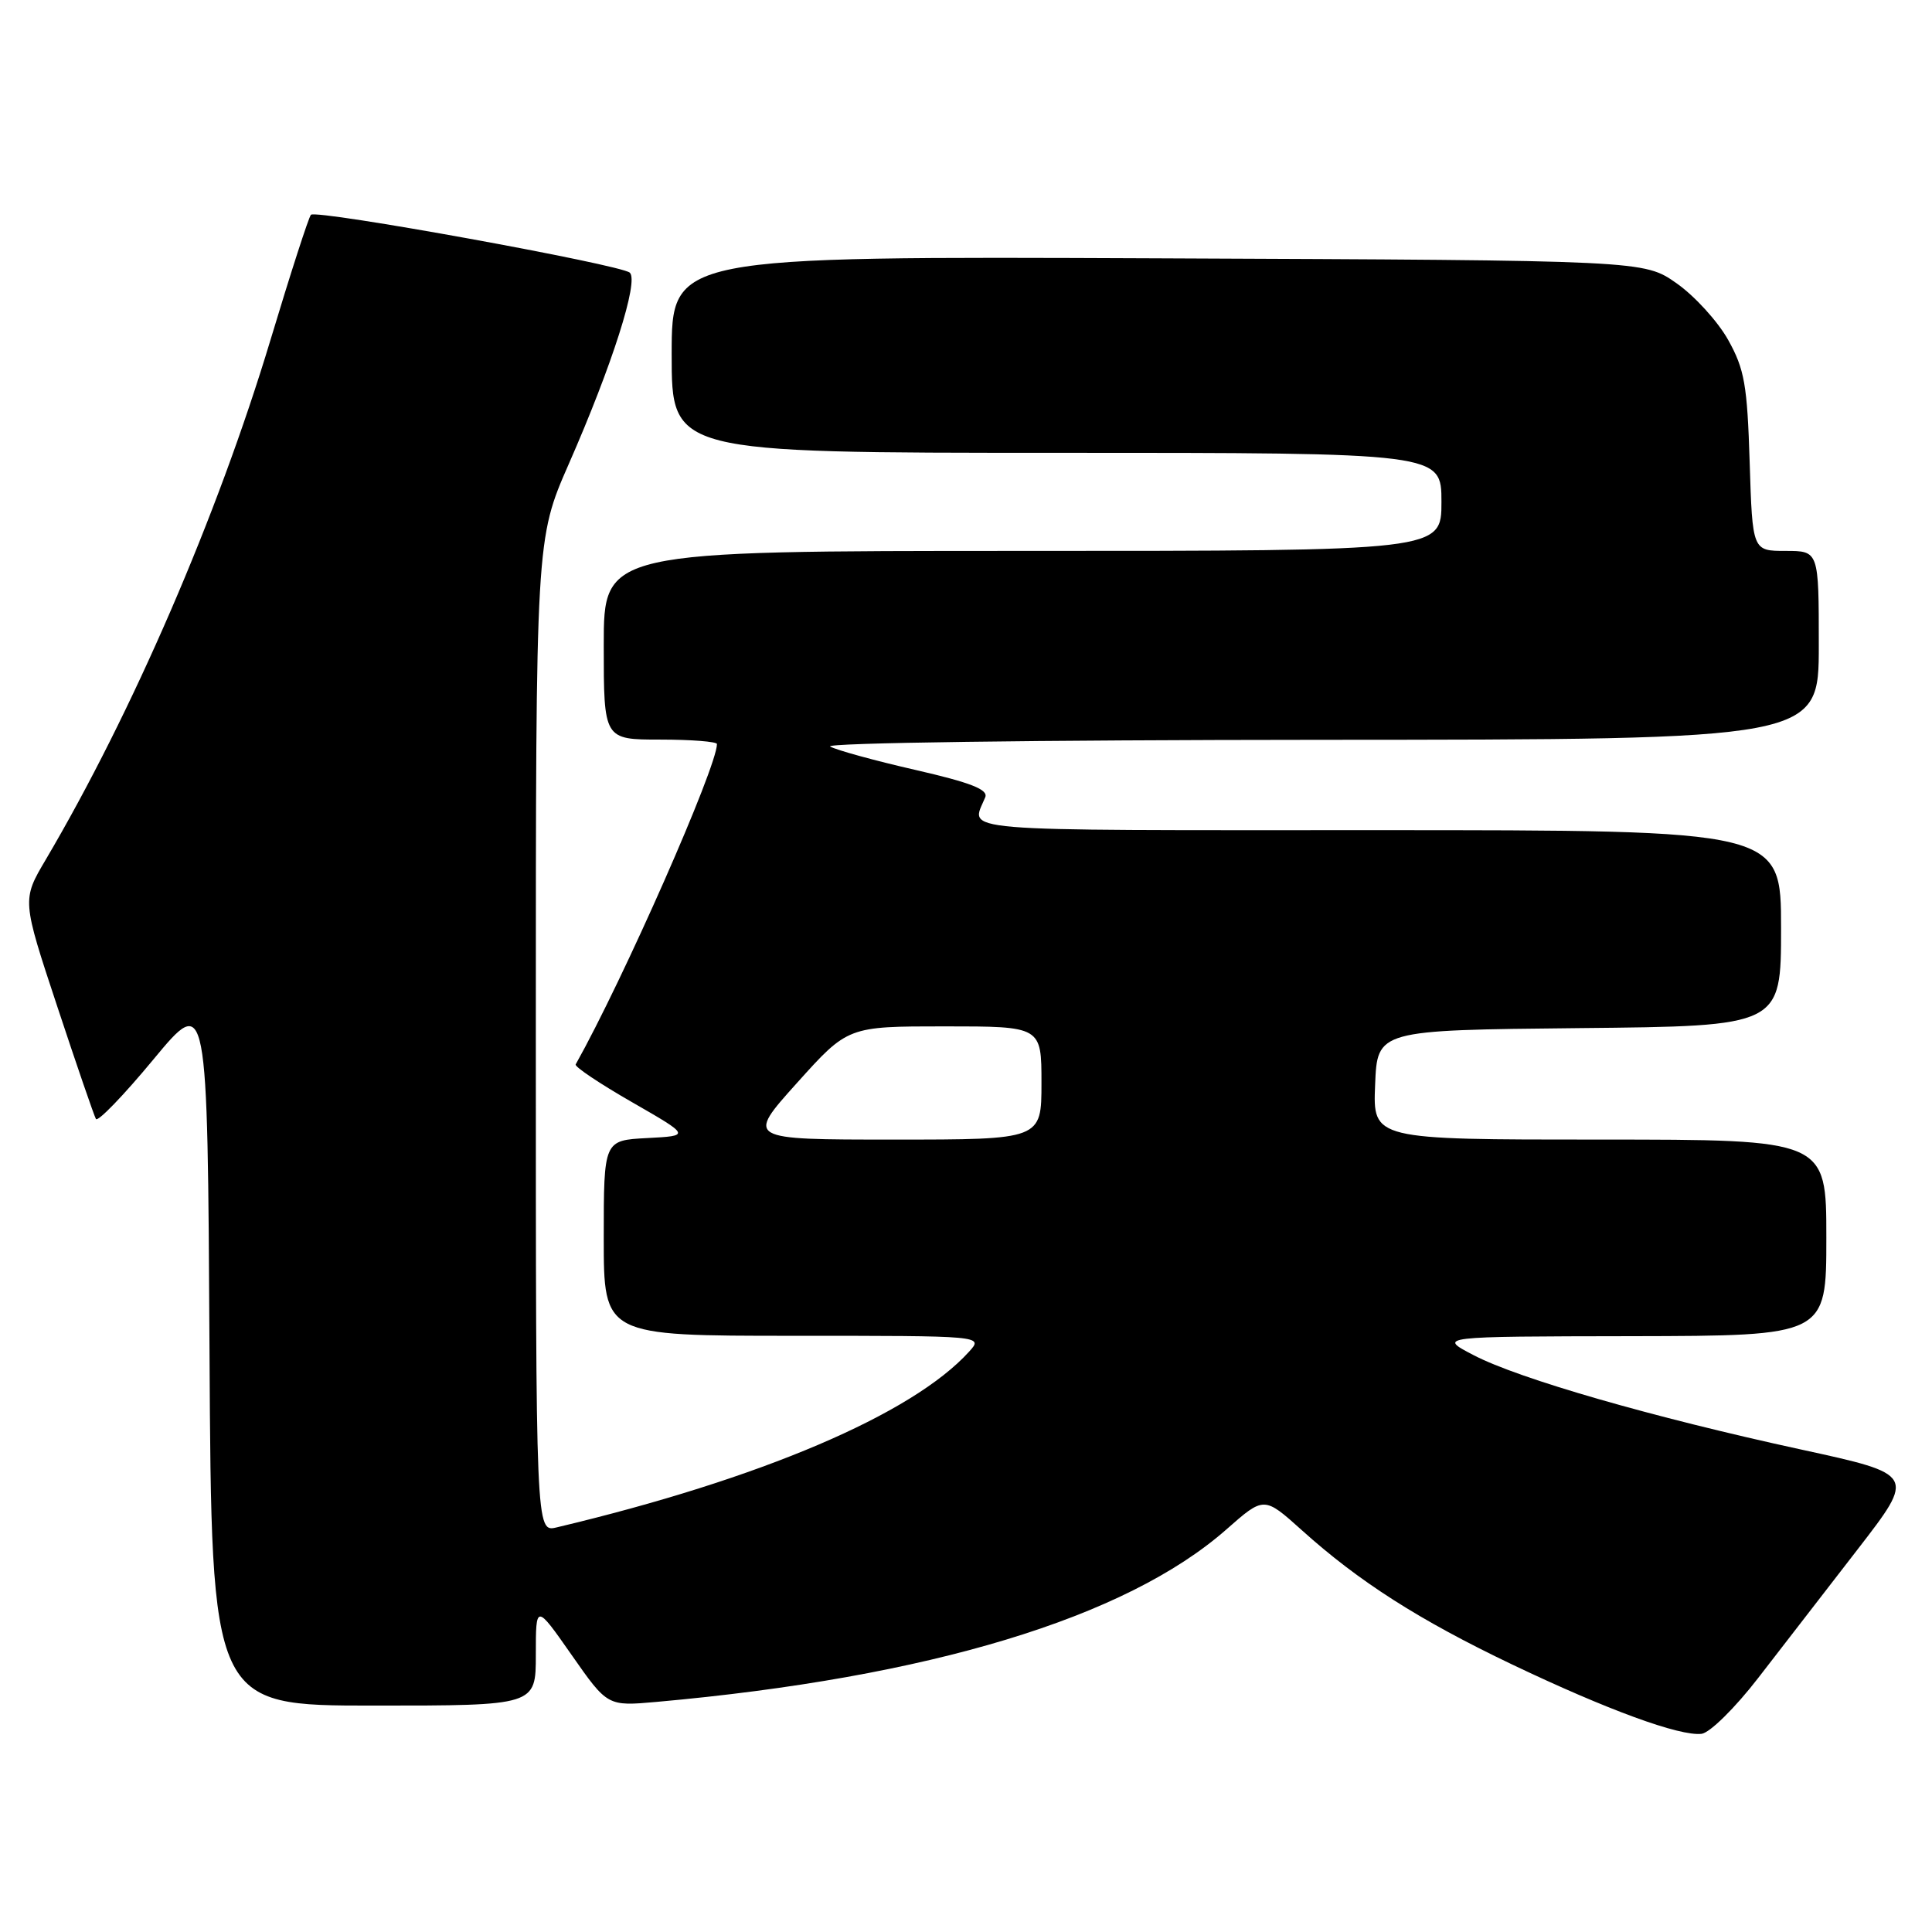 <?xml version="1.0" encoding="UTF-8" standalone="no"?>
<!DOCTYPE svg PUBLIC "-//W3C//DTD SVG 1.1//EN" "http://www.w3.org/Graphics/SVG/1.1/DTD/svg11.dtd" >
<svg xmlns="http://www.w3.org/2000/svg" xmlns:xlink="http://www.w3.org/1999/xlink" version="1.1" viewBox="0 0 256 256">
 <g >
 <path fill="currentColor"
d=" M 232.97 222.34 C 236.01 218.41 241.95 210.73 246.16 205.28 C 253.82 195.37 253.82 195.37 238.66 192.07 C 218.96 187.79 201.25 182.69 195.27 179.57 C 190.50 177.09 190.50 177.09 216.25 177.05 C 242.00 177.00 242.00 177.00 242.00 164.00 C 242.00 151.00 242.00 151.00 211.96 151.00 C 181.91 151.00 181.91 151.00 182.21 143.75 C 182.50 136.50 182.50 136.50 209.25 136.23 C 236.00 135.97 236.00 135.97 236.00 122.98 C 236.00 110.00 236.00 110.00 182.39 110.00 C 125.11 110.00 128.66 110.30 130.55 105.64 C 130.97 104.62 128.63 103.70 121.30 102.02 C 115.91 100.79 110.83 99.39 110.00 98.92 C 109.15 98.43 137.41 98.05 174.75 98.03 C 241.00 98.00 241.00 98.00 241.00 85.50 C 241.00 73.00 241.00 73.00 236.61 73.00 C 232.21 73.00 232.21 73.00 231.84 61.25 C 231.52 50.99 231.16 48.93 228.99 45.04 C 227.62 42.59 224.55 39.22 222.16 37.54 C 217.83 34.50 217.83 34.50 153.41 34.23 C 89.00 33.96 89.00 33.96 89.00 46.98 C 89.00 60.00 89.00 60.00 140.00 60.00 C 191.00 60.00 191.00 60.00 191.00 66.50 C 191.00 73.00 191.00 73.00 135.50 73.00 C 80.00 73.00 80.00 73.00 80.00 85.50 C 80.00 98.00 80.00 98.00 87.50 98.00 C 91.62 98.00 95.00 98.27 95.00 98.59 C 95.00 101.64 82.59 129.79 76.28 141.04 C 76.11 141.34 79.47 143.59 83.74 146.04 C 91.50 150.50 91.50 150.50 85.75 150.80 C 80.00 151.10 80.00 151.10 80.00 164.05 C 80.00 177.00 80.00 177.00 105.15 177.00 C 130.31 177.00 130.31 177.00 128.42 179.09 C 120.90 187.40 100.78 195.97 73.75 202.39 C 71.00 203.04 71.00 203.04 71.00 137.24 C 71.00 71.44 71.00 71.44 75.37 61.47 C 81.12 48.38 84.67 37.24 83.45 36.13 C 82.27 35.06 41.93 27.73 41.20 28.46 C 40.91 28.75 38.49 36.24 35.82 45.11 C 28.80 68.39 17.52 94.47 6.06 113.91 C 2.91 119.24 2.91 119.24 7.59 133.37 C 10.16 141.14 12.47 147.85 12.71 148.27 C 12.95 148.70 16.38 145.15 20.32 140.39 C 27.50 131.73 27.50 131.73 27.76 178.86 C 28.02 226.00 28.02 226.00 49.51 226.00 C 71.00 226.00 71.00 226.00 71.00 219.26 C 71.00 212.51 71.00 212.51 75.75 219.30 C 80.50 226.09 80.50 226.09 87.00 225.51 C 123.08 222.28 149.18 214.38 162.50 202.66 C 167.49 198.26 167.49 198.26 172.50 202.76 C 180.06 209.57 188.05 214.67 200.36 220.55 C 212.97 226.57 222.57 230.08 225.47 229.74 C 226.56 229.60 229.89 226.33 232.97 222.34 Z  M 105.60 143.50 C 112.34 136.00 112.34 136.00 125.17 136.00 C 138.00 136.00 138.00 136.00 138.00 143.50 C 138.00 151.00 138.00 151.00 118.43 151.00 C 98.86 151.00 98.86 151.00 105.60 143.50 Z "/>
</g>
</svg>